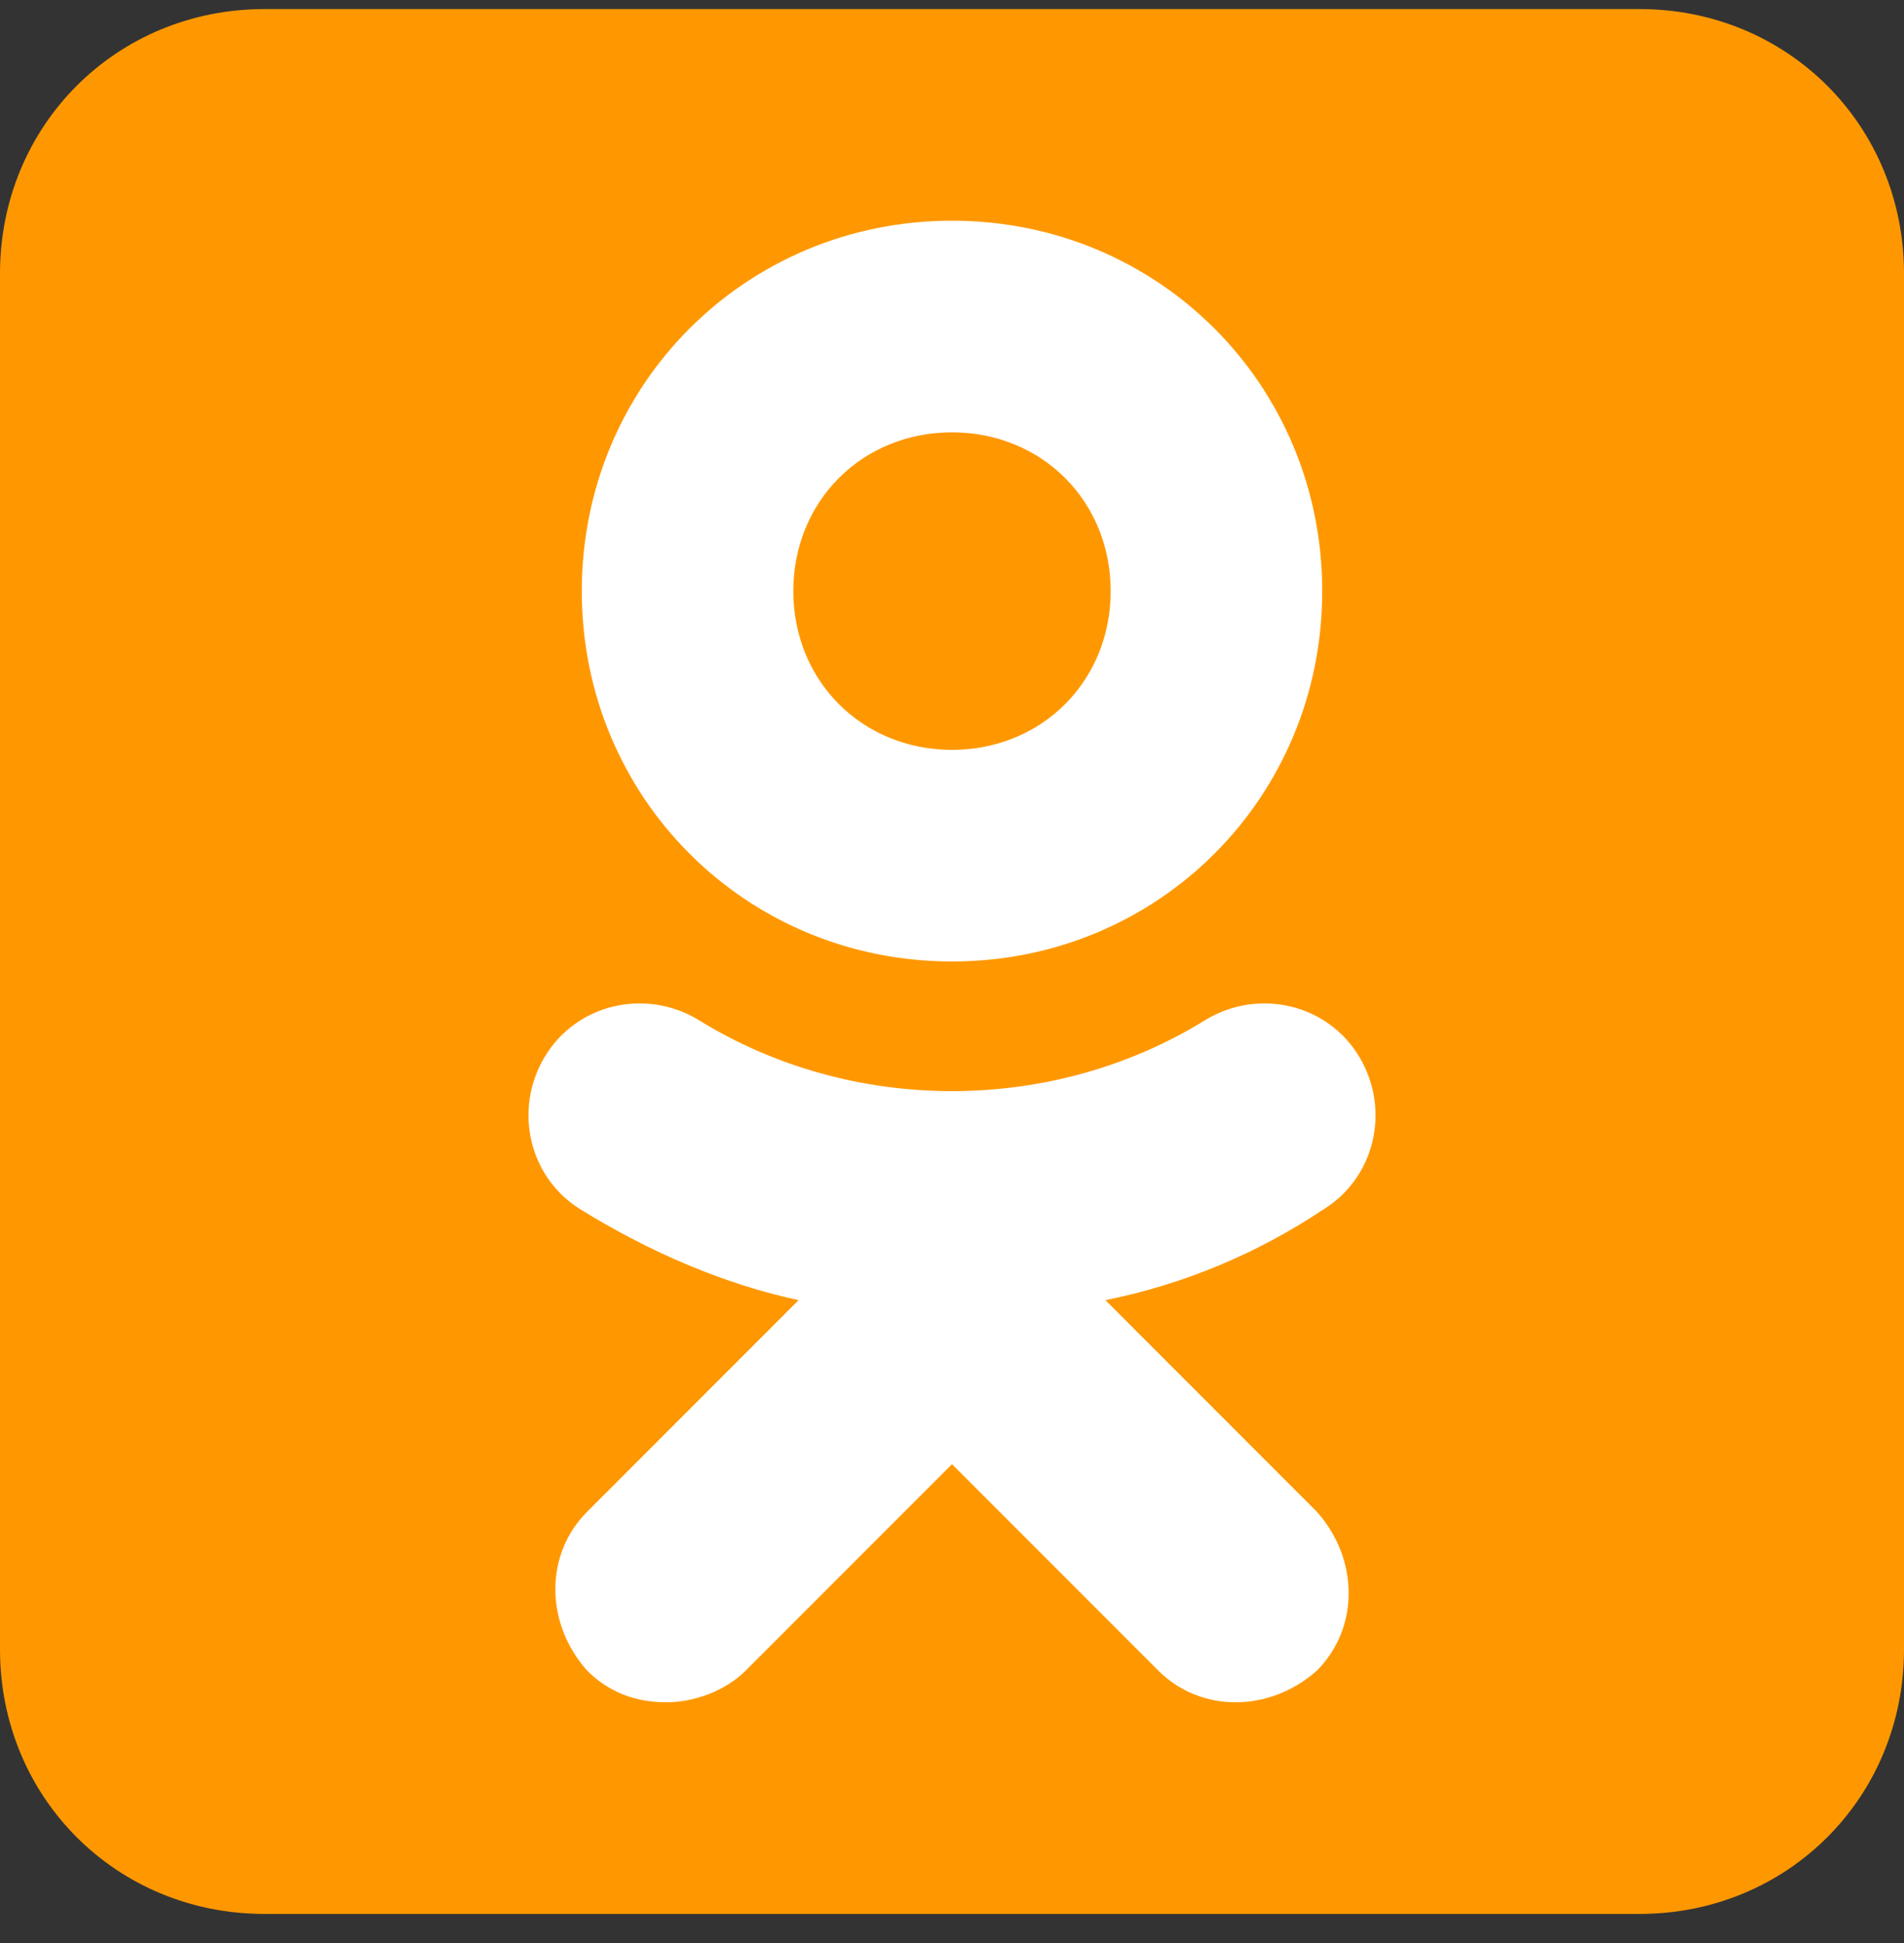 <svg width="50" height="51" viewBox="0 0 50 51" fill="none" xmlns="http://www.w3.org/2000/svg">
<rect x="0" y="0" width="50" height="51" fill="#333333" stroke="none"/>
<path d="M50 43.293C50 47.182 46.944 50.237 43.056 50.237H6.944C3.056 50.237 0 47.182 0 43.293V7.182C0 3.293 3.056 0.238 6.944 0.238H43.056C46.944 0.238 50 3.293 50 7.182V43.293Z" fill="#FF9800"/>
<path d="M29.028 34.126C31.111 33.71 33.056 32.876 34.722 31.765C36.111 30.932 36.528 29.126 35.694 27.737C34.861 26.349 33.056 25.932 31.667 26.765C27.639 29.265 22.361 29.265 18.333 26.765C16.944 25.932 15.139 26.349 14.306 27.737C13.472 29.126 13.889 30.932 15.278 31.765C17.083 32.876 19.028 33.71 20.972 34.126L15.417 39.682C14.306 40.793 14.306 42.599 15.417 43.849C15.972 44.404 16.667 44.682 17.5 44.682C18.194 44.682 19.028 44.404 19.583 43.849L25 38.432L30.417 43.849C31.528 44.96 33.333 44.96 34.583 43.849C35.694 42.737 35.694 40.932 34.583 39.682L29.028 34.126ZM25 5.793C19.583 5.793 15.278 10.098 15.278 15.515C15.278 20.932 19.583 25.237 25 25.237C30.417 25.237 34.722 20.932 34.722 15.515C34.722 10.098 30.417 5.793 25 5.793ZM25 19.682C22.639 19.682 20.833 17.876 20.833 15.515C20.833 13.154 22.639 11.348 25 11.348C27.361 11.348 29.167 13.154 29.167 15.515C29.167 17.876 27.361 19.682 25 19.682Z" fill="white"/>
</svg>
